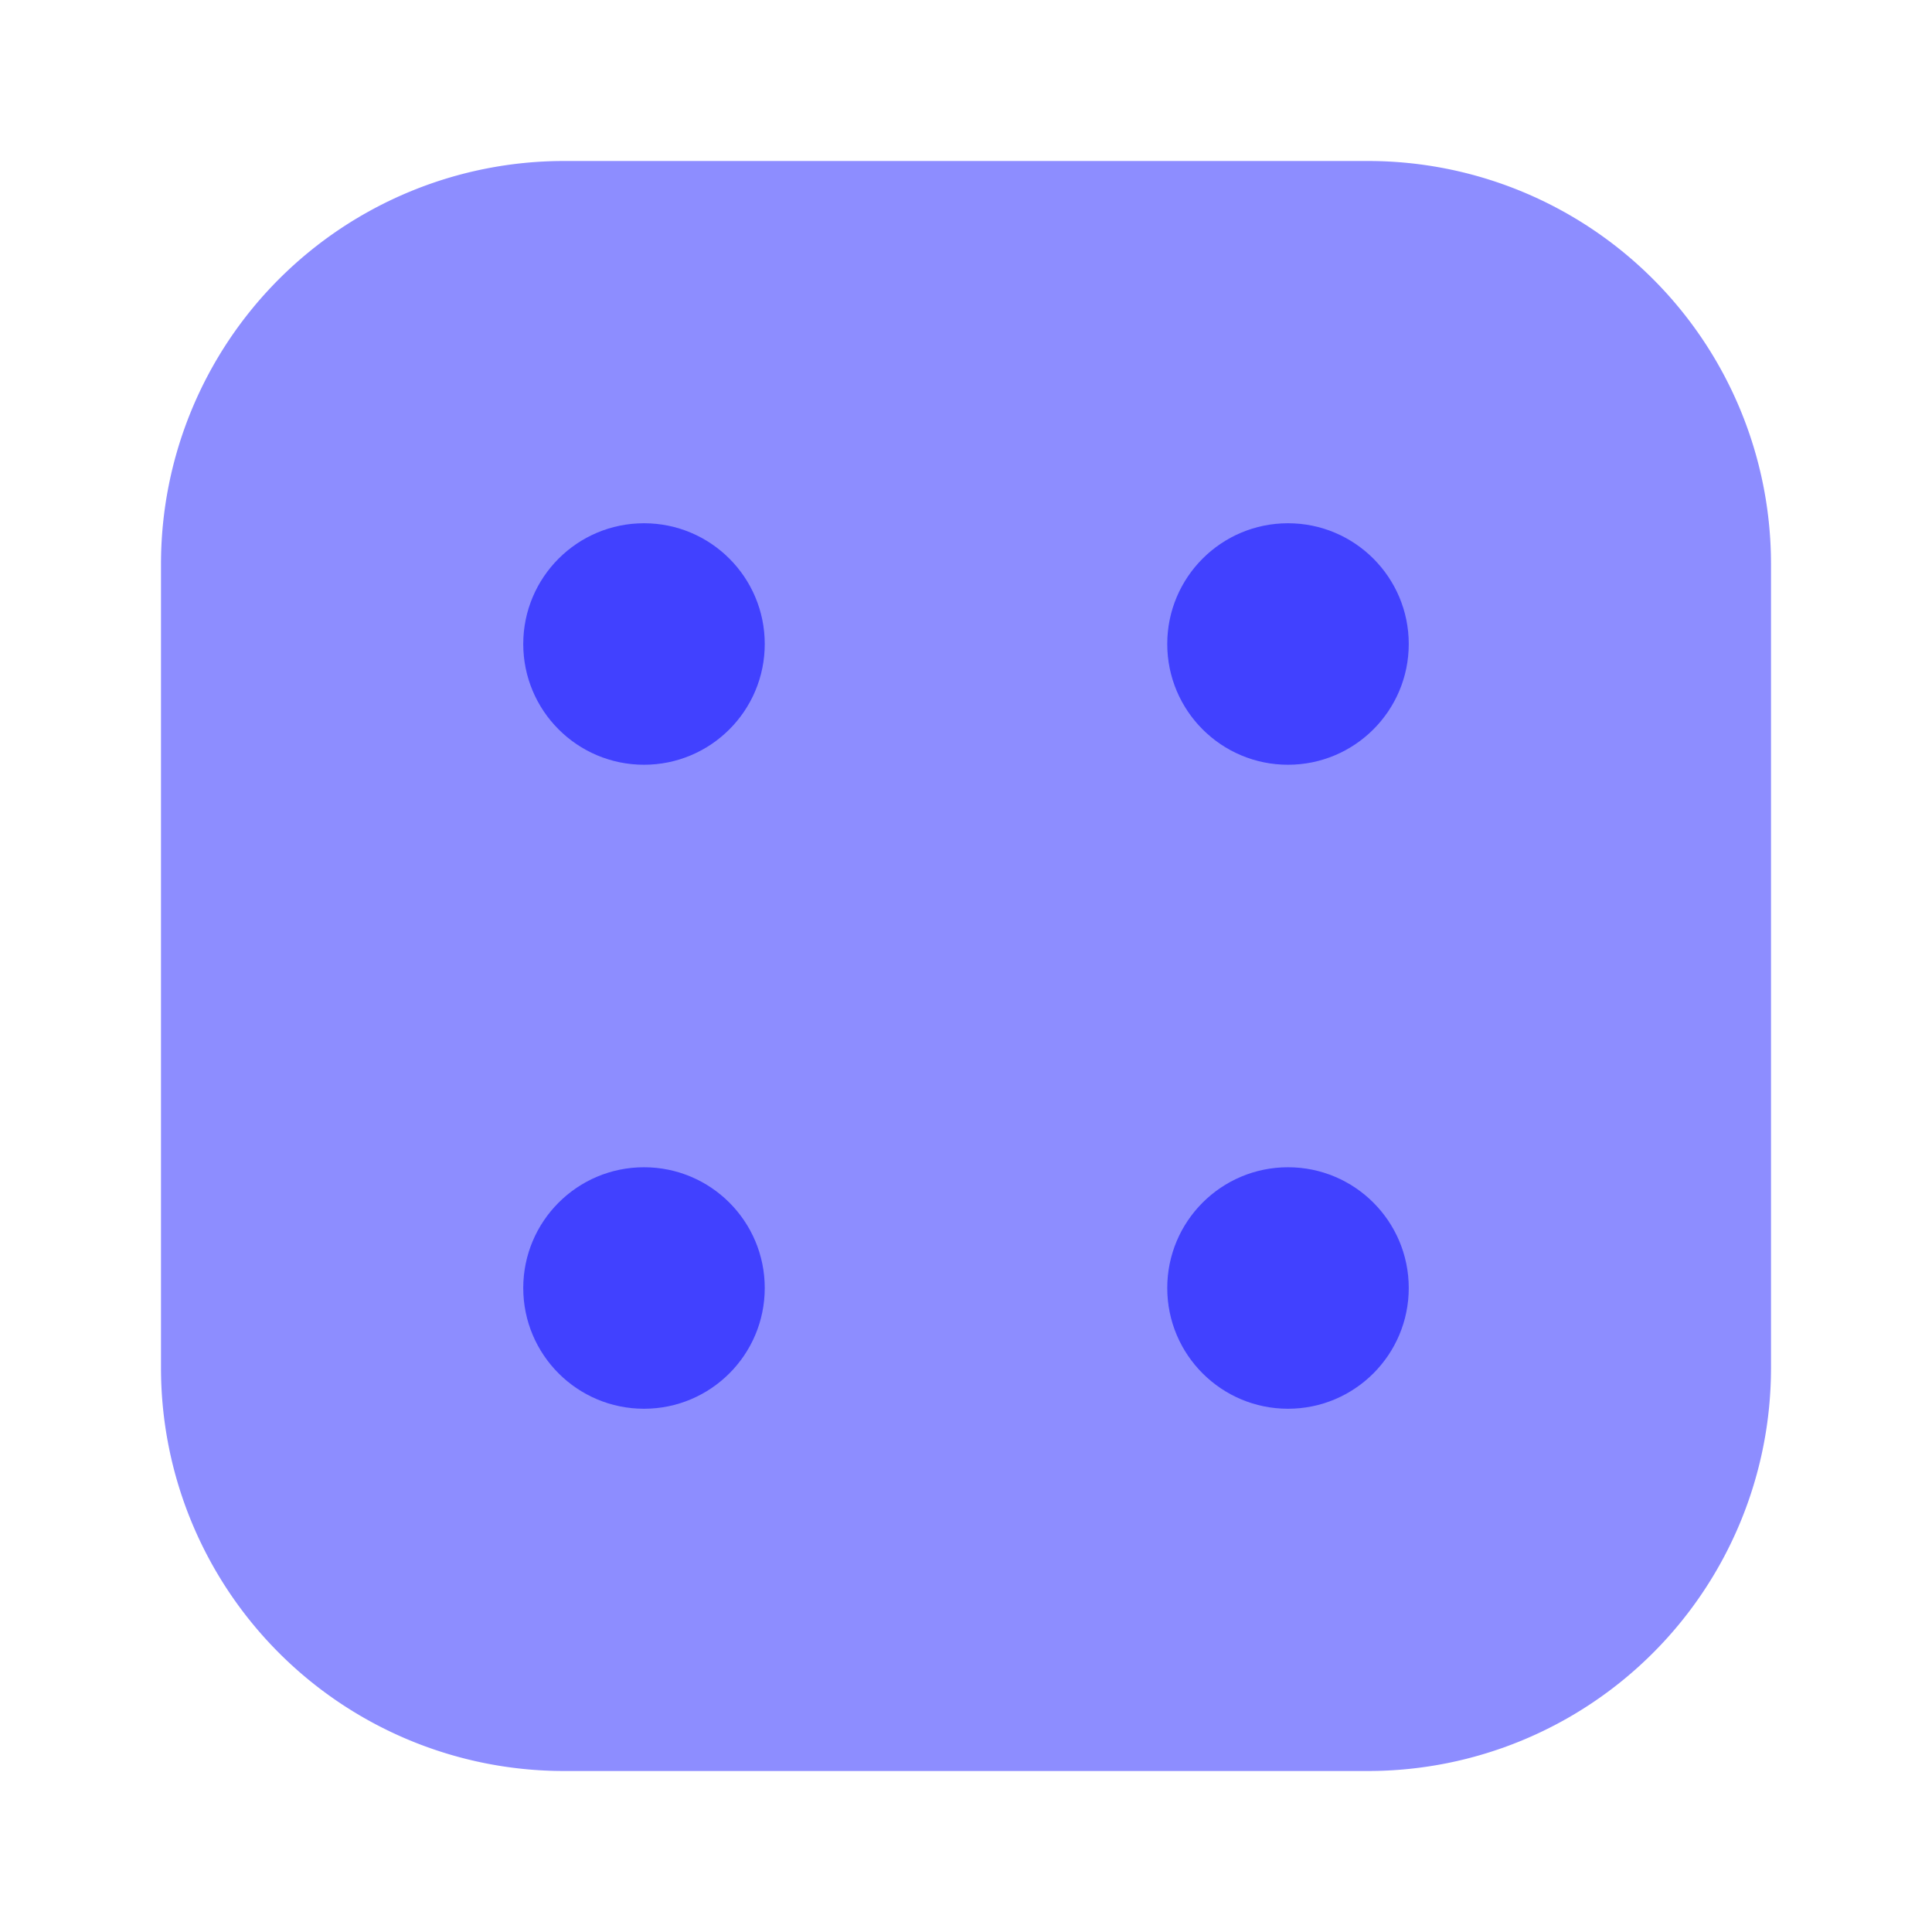 <svg xmlns="http://www.w3.org/2000/svg" viewBox="0 0 24 24"><path fill="#8d8dff" d="M17,22H7a5.006,5.006,0,0,1-5-5V7A5.006,5.006,0,0,1,7,2H17a5.006,5.006,0,0,1,5,5V17A5.006,5.006,0,0,1,17,22Z"/><circle cx="8" cy="8" r="1.5" fill="#4141ff"/><circle cx="16" cy="8" r="1.5" fill="#4141ff"/><circle cx="8" cy="16" r="1.5" fill="#4141ff"/><circle cx="16" cy="16" r="1.5" fill="#4141ff"/></svg>